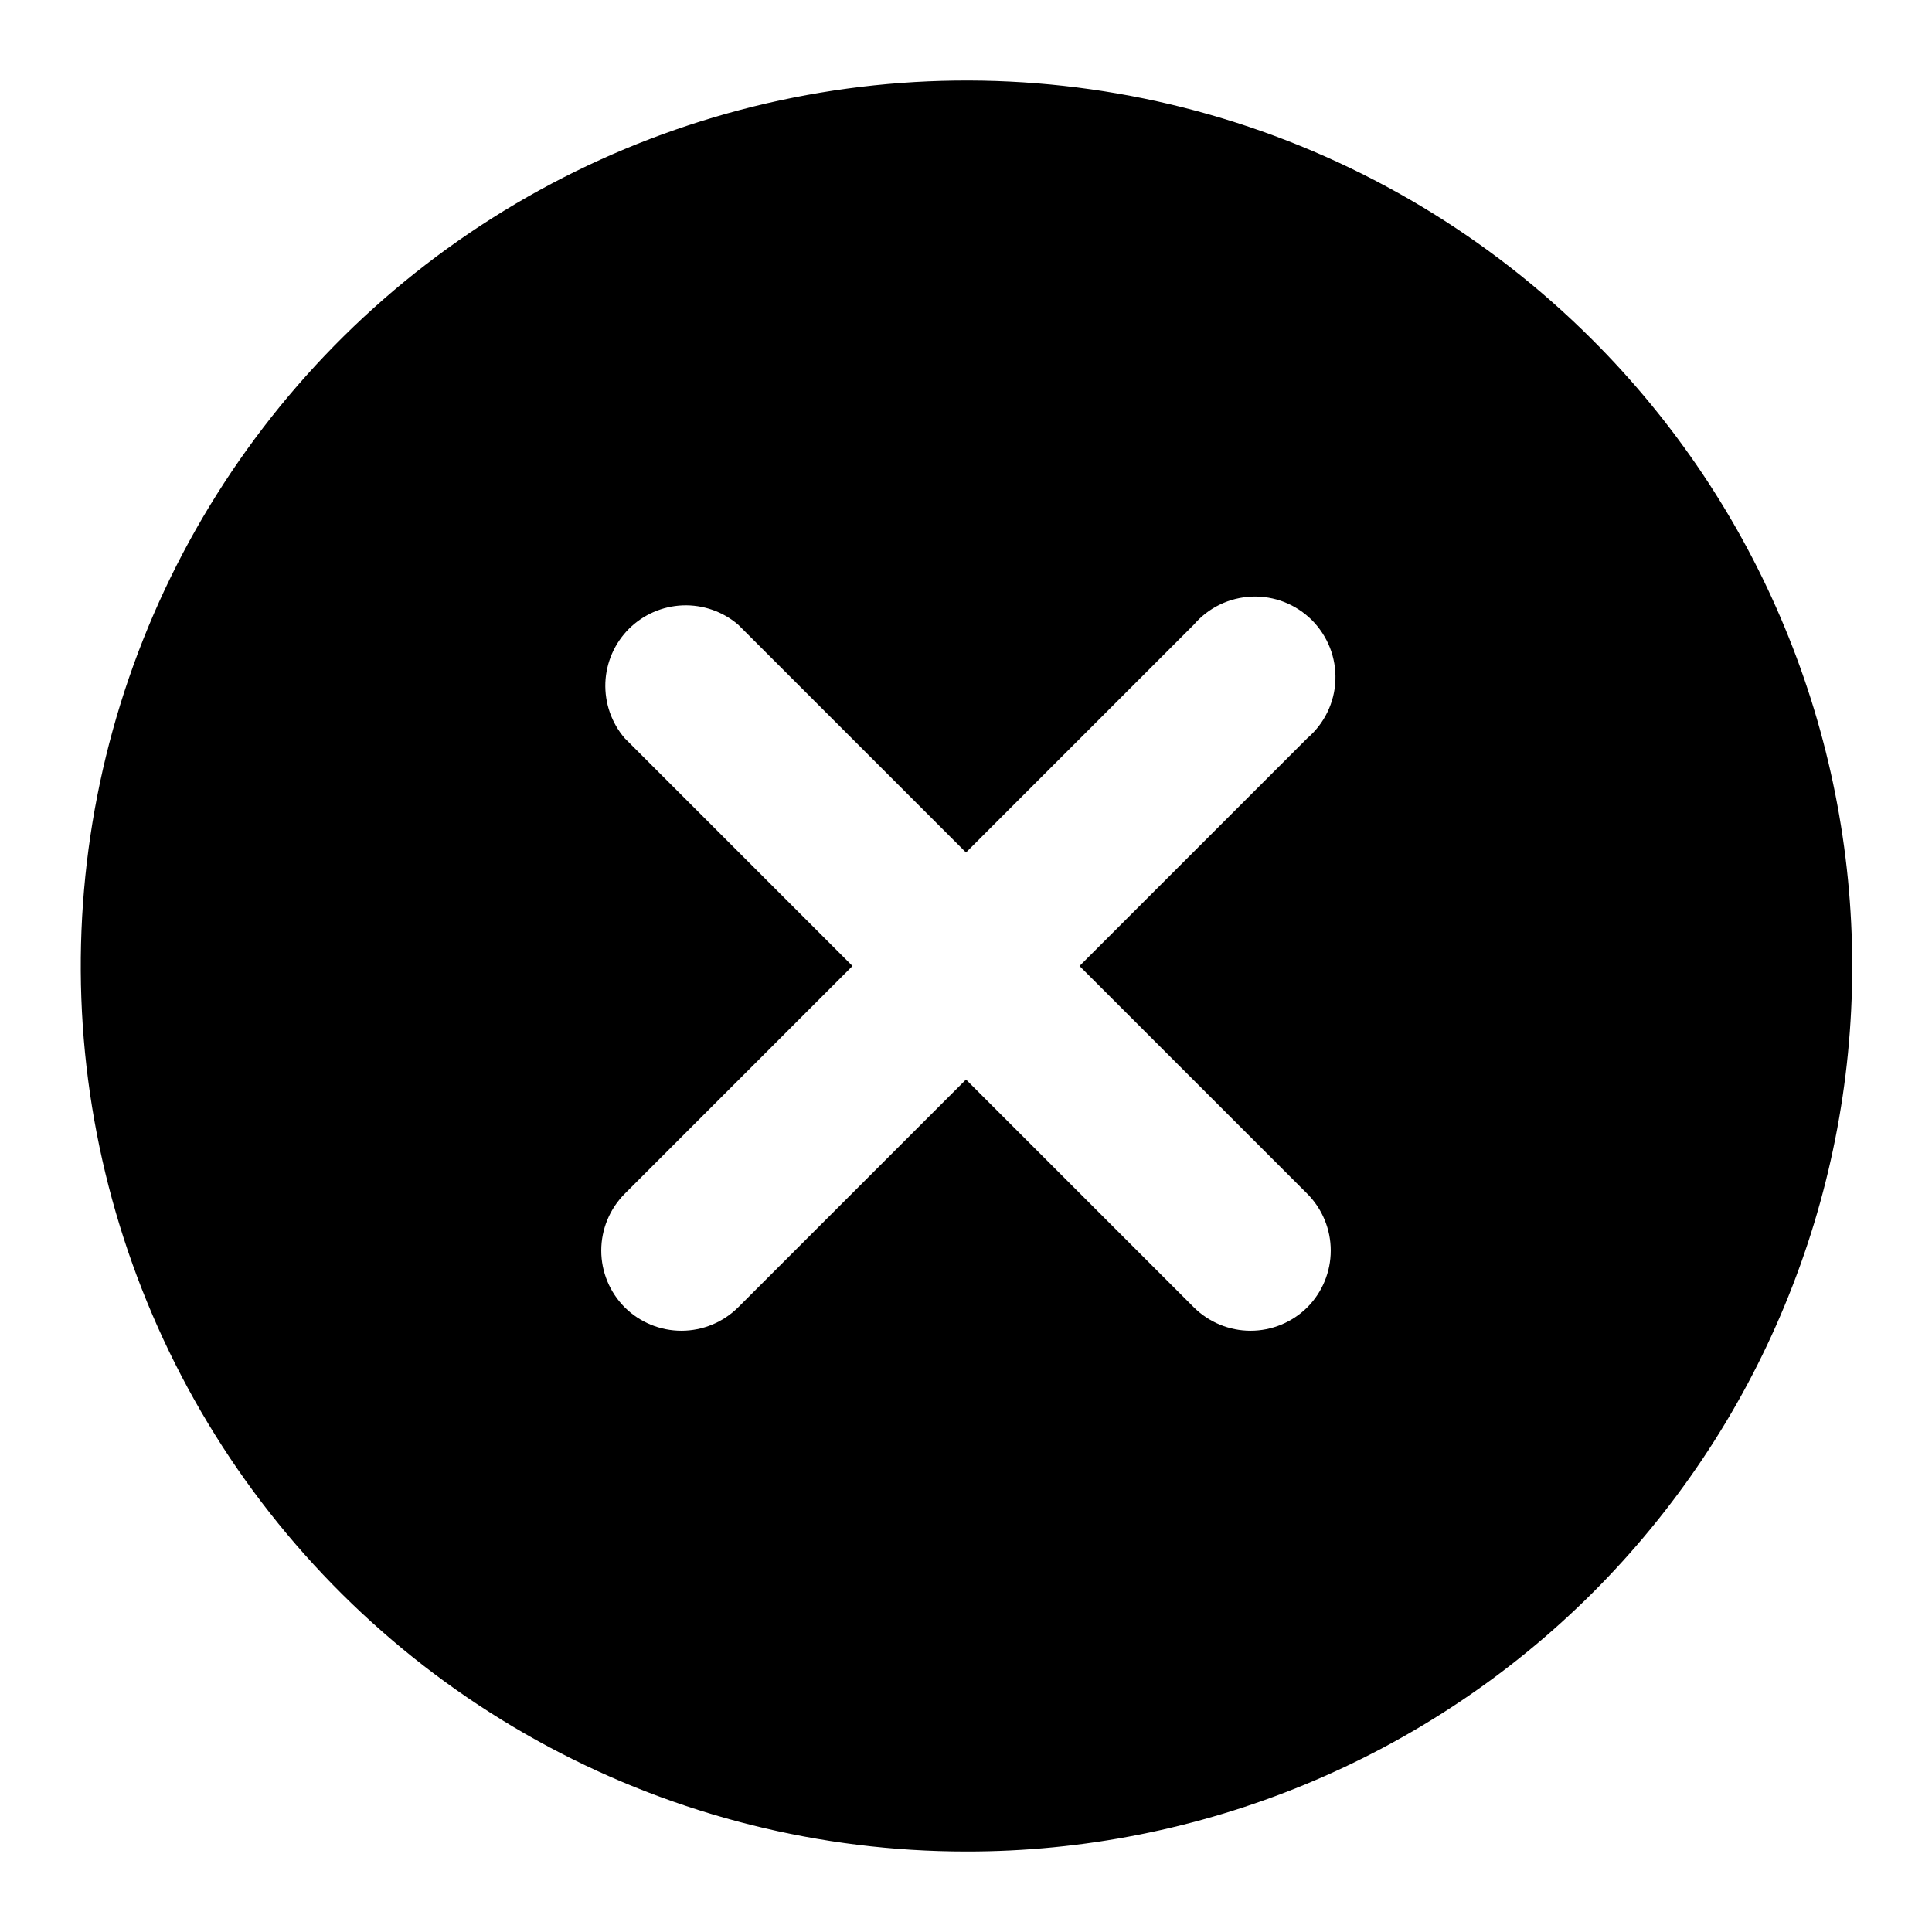 <svg width="24" height="24" viewBox="0 0 24 24" fill="none" xmlns="http://www.w3.org/2000/svg">
<path d="M19.78 4.22C18.501 2.941 16.926 1.998 15.195 1.473C13.464 0.948 11.631 0.859 9.857 1.212C8.083 1.565 6.423 2.35 5.025 3.497C3.627 4.644 2.533 6.119 1.841 7.79C1.149 9.461 0.879 11.277 1.056 13.077C1.234 14.877 1.852 16.605 2.856 18.11C3.861 19.614 5.221 20.847 6.816 21.7C8.411 22.553 10.191 22.999 12 23C14.916 23.004 17.715 21.849 19.78 19.79C20.803 18.768 21.616 17.555 22.169 16.219C22.724 14.883 23.009 13.451 23.009 12.005C23.009 10.559 22.724 9.127 22.169 7.791C21.616 6.455 20.803 5.242 19.78 4.22V4.22ZM16.24 14.83C16.426 15.017 16.531 15.271 16.531 15.535C16.531 15.799 16.426 16.053 16.24 16.24C16.053 16.426 15.799 16.531 15.535 16.531C15.271 16.531 15.017 16.426 14.83 16.24L12 13.41L9.17 16.24C8.983 16.426 8.729 16.531 8.465 16.531C8.201 16.531 7.947 16.426 7.76 16.24C7.574 16.053 7.469 15.799 7.469 15.535C7.469 15.271 7.574 15.017 7.76 14.83L10.59 12L7.76 9.17C7.596 8.979 7.511 8.733 7.52 8.481C7.53 8.229 7.634 7.991 7.812 7.812C7.991 7.634 8.229 7.53 8.481 7.52C8.733 7.511 8.979 7.596 9.17 7.76L12 10.59L14.83 7.76C14.92 7.655 15.03 7.57 15.154 7.51C15.278 7.45 15.413 7.417 15.551 7.411C15.689 7.406 15.826 7.429 15.954 7.479C16.083 7.53 16.199 7.606 16.297 7.703C16.394 7.801 16.47 7.917 16.521 8.046C16.571 8.174 16.594 8.311 16.589 8.449C16.584 8.587 16.55 8.722 16.49 8.846C16.43 8.97 16.345 9.08 16.24 9.17L13.41 12L16.24 14.83Z" fill="black"/>
</svg>
